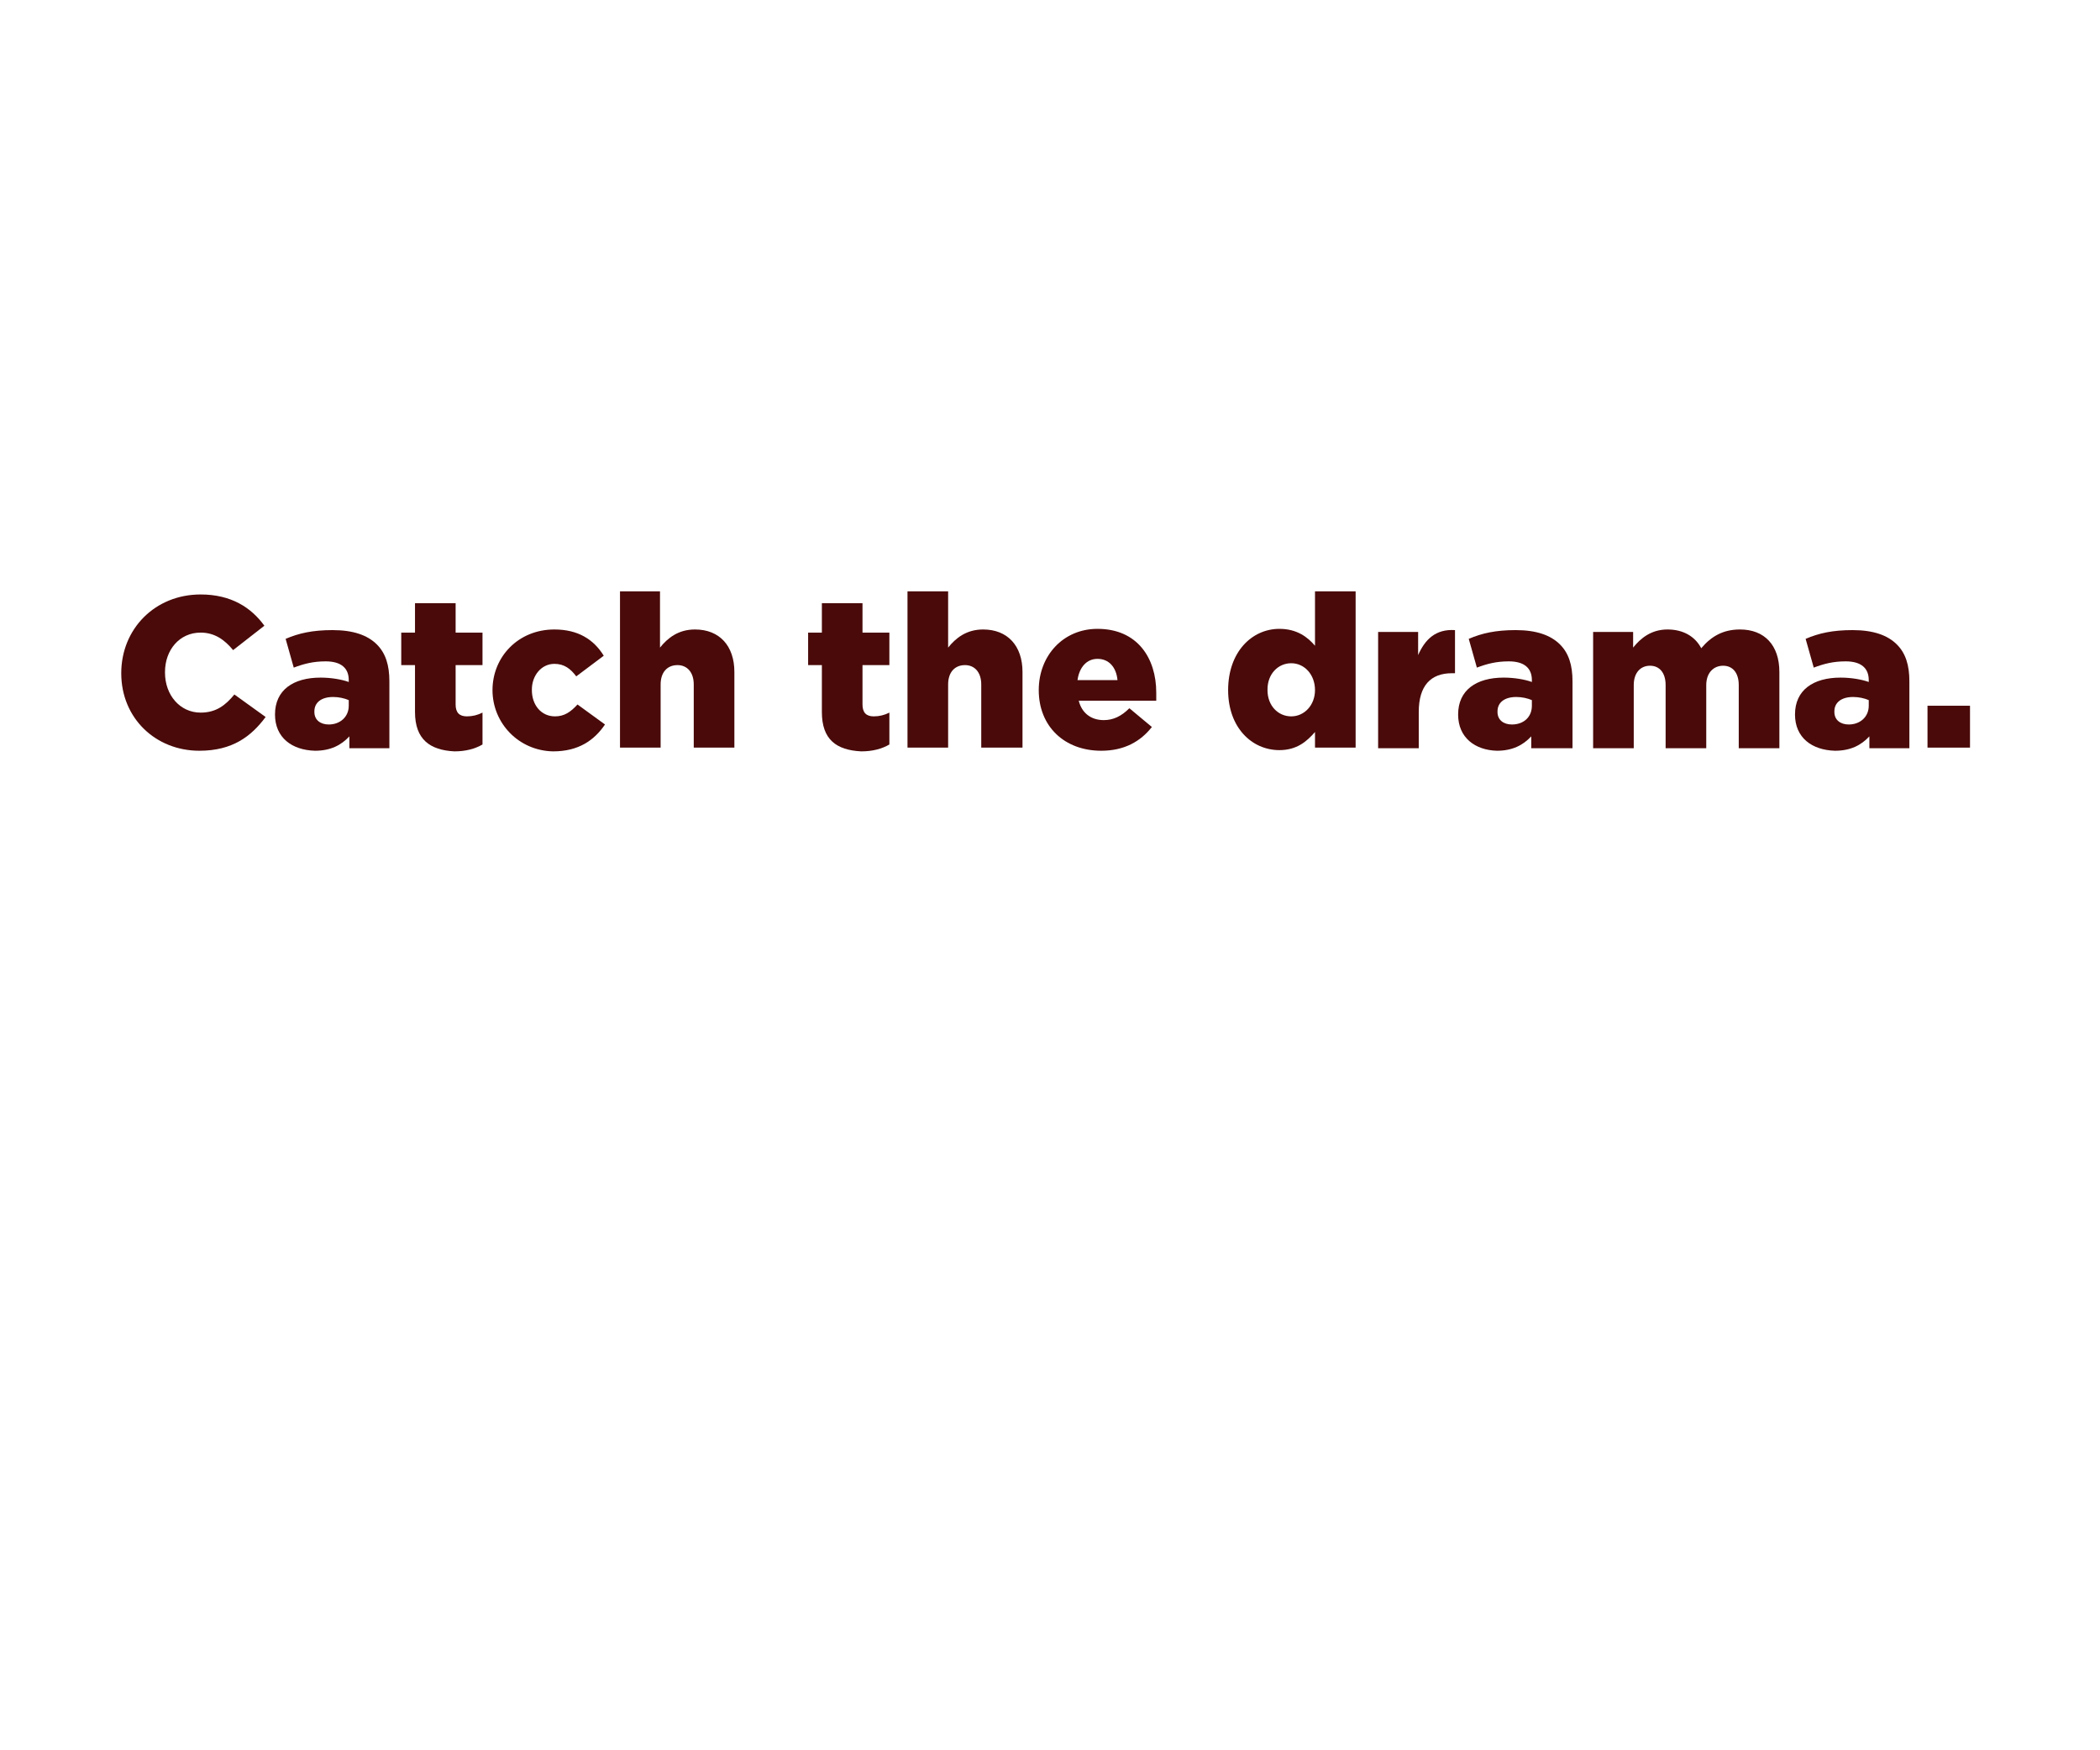<?xml version="1.0" encoding="utf-8"?>
<!-- Generator: Adobe Illustrator 25.4.1, SVG Export Plug-In . SVG Version: 6.00 Build 0)  -->
<svg version="1.1" id="Layer_1" xmlns="http://www.w3.org/2000/svg" xmlns:xlink="http://www.w3.org/1999/xlink" x="0px" y="0px"
	 viewBox="0 0 336 280" style="enable-background:new 0 0 336 280;" xml:space="preserve">
<style type="text/css">
	.st0{fill:#490A09;}
</style>
<g>
	<path class="st0" d="M19.4,107.7L19.4,107.7c0-7.1,5.4-12.6,12.7-12.6c4.9,0,8.1,2.1,10.2,5l-5,3.9c-1.4-1.7-3-2.8-5.2-2.8
		c-3.4,0-5.7,2.8-5.7,6.3v0.1c0,3.6,2.4,6.4,5.7,6.4c2.5,0,4-1.2,5.4-2.9l5,3.6c-2.3,3.1-5.3,5.4-10.6,5.4
		C24.9,120.1,19.4,114.9,19.4,107.7z"/>
	<path class="st0" d="M44,114.3L44,114.3c0-3.9,2.9-5.9,7.3-5.9c1.7,0,3.4,0.3,4.5,0.7v-0.3c0-1.9-1.2-3-3.7-3c-2,0-3.5,0.4-5.1,1
		l-1.3-4.6c2.1-0.9,4.3-1.4,7.5-1.4c3.3,0,5.6,0.8,7.1,2.3c1.4,1.4,2,3.3,2,5.9v10.7h-6.4v-1.9c-1.3,1.4-3,2.3-5.5,2.3
		C46.7,120,44,118,44,114.3z M55.8,112.9V112c-0.7-0.3-1.6-0.5-2.5-0.5c-1.9,0-3,0.9-3,2.3v0.1c0,1.3,1,2,2.3,2
		C54.4,115.9,55.8,114.7,55.8,112.9z"/>
	<path class="st0" d="M66.4,113.9v-7.5h-2.2v-5.2h2.2v-4.7h6.5v4.7h4.3v5.2h-4.3v6.3c0,1.3,0.6,1.9,1.8,1.9c0.9,0,1.7-0.2,2.5-0.6
		v5.1c-1.2,0.7-2.7,1.1-4.5,1.1C68.8,120,66.4,118.3,66.4,113.9z"/>
	<path class="st0" d="M78.8,110.4L78.8,110.4c0-5.3,4.1-9.7,9.9-9.7c3.8,0,6.3,1.6,7.9,4.2l-4.4,3.3c-0.9-1.2-1.9-2-3.5-2
		c-2.1,0-3.6,1.9-3.6,4.1v0.1c0,2.4,1.5,4.2,3.7,4.2c1.5,0,2.5-0.7,3.6-1.9l4.4,3.2c-1.7,2.5-4.2,4.3-8.3,4.3
		C83,120.1,78.8,115.7,78.8,110.4z"/>
	<path class="st0" d="M99.1,94.6h6.5v9c1.2-1.5,2.9-2.9,5.6-2.9c3.9,0,6.3,2.6,6.3,6.8v12.1H111v-10.1c0-2-1.1-3.1-2.6-3.1
		c-1.6,0-2.7,1.1-2.7,3.1v10.1h-6.5V94.6z"/>
	<path class="st0" d="M131.5,113.9v-7.5h-2.2v-5.2h2.2v-4.7h6.5v4.7h4.3v5.2H138v6.3c0,1.3,0.6,1.9,1.8,1.9c0.9,0,1.7-0.2,2.5-0.6
		v5.1c-1.2,0.7-2.7,1.1-4.5,1.1C133.8,120,131.5,118.3,131.5,113.9z"/>
	<path class="st0" d="M145.2,94.6h6.5v9c1.2-1.5,2.9-2.9,5.6-2.9c3.9,0,6.3,2.6,6.3,6.8v12.1H157v-10.1c0-2-1.1-3.1-2.6-3.1
		c-1.6,0-2.7,1.1-2.7,3.1v10.1h-6.5V94.6z"/>
	<path class="st0" d="M166.2,110.4L166.2,110.4c0-5.5,3.9-9.8,9.4-9.8c6.4,0,9.4,4.7,9.4,10.2c0,0.4,0,0.9,0,1.3h-12.4
		c0.5,2,2,3.1,4,3.1c1.5,0,2.8-0.6,4.1-1.9l3.6,3c-1.8,2.3-4.4,3.8-8.1,3.8C170.3,120.1,166.2,116.2,166.2,110.4z M178.8,108.8
		c-0.2-2.1-1.4-3.4-3.2-3.4c-1.7,0-2.9,1.3-3.2,3.4H178.8z"/>
	<path class="st0" d="M196.5,110.4L196.5,110.4c0-6.1,3.8-9.8,8.2-9.8c2.8,0,4.5,1.3,5.7,2.7v-8.7h6.5v25h-6.5v-2.5
		c-1.3,1.5-2.9,2.9-5.7,2.9C200.3,120,196.5,116.4,196.5,110.4z M210.4,110.4L210.4,110.4c0-2.5-1.7-4.3-3.8-4.3s-3.8,1.7-3.8,4.2
		v0.1c0,2.5,1.7,4.2,3.8,4.2S210.4,112.8,210.4,110.4z"/>
	<path class="st0" d="M220.4,101.1h6.5v3.7c1.1-2.5,2.8-4.2,5.9-4v6.9h-0.5c-3.4,0-5.3,2-5.3,6.2v5.8h-6.5V101.1z"/>
	<path class="st0" d="M233.3,114.3L233.3,114.3c0-3.9,2.9-5.9,7.3-5.9c1.7,0,3.4,0.3,4.5,0.7v-0.3c0-1.9-1.2-3-3.7-3
		c-2,0-3.5,0.4-5.1,1l-1.3-4.6c2.1-0.9,4.3-1.4,7.5-1.4c3.3,0,5.6,0.8,7.1,2.3c1.4,1.4,2,3.3,2,5.9v10.7H245v-1.9
		c-1.3,1.4-3,2.3-5.5,2.3C236,120,233.3,118,233.3,114.3z M245.1,112.9V112c-0.7-0.3-1.6-0.5-2.5-0.5c-1.9,0-3,0.9-3,2.3v0.1
		c0,1.3,1,2,2.3,2C243.8,115.9,245.1,114.7,245.1,112.9z"/>
	<path class="st0" d="M254.8,101.1h6.5v2.5c1.2-1.5,2.9-2.9,5.5-2.9c2.5,0,4.4,1.1,5.4,3c1.6-1.9,3.5-3,6.2-3c3.9,0,6.3,2.5,6.3,6.8
		v12.2h-6.5v-10.1c0-2-1-3.1-2.5-3.1c-1.5,0-2.7,1.1-2.7,3.1v10.1h-6.5v-10.1c0-2-1-3.1-2.5-3.1c-1.5,0-2.6,1.1-2.6,3.1v10.1h-6.5
		V101.1z"/>
	<path class="st0" d="M287.2,114.3L287.2,114.3c0-3.9,2.9-5.9,7.3-5.9c1.7,0,3.4,0.3,4.5,0.7v-0.3c0-1.9-1.2-3-3.7-3
		c-2,0-3.5,0.4-5.1,1l-1.3-4.6c2.1-0.9,4.3-1.4,7.5-1.4c3.3,0,5.6,0.8,7.1,2.3c1.4,1.4,2,3.3,2,5.9v10.7h-6.4v-1.9
		c-1.3,1.4-3,2.3-5.5,2.3C289.9,120,287.2,118,287.2,114.3z M299,112.9V112c-0.7-0.3-1.6-0.5-2.5-0.5c-1.9,0-3,0.9-3,2.3v0.1
		c0,1.3,1,2,2.3,2C297.6,115.9,299,114.7,299,112.9z"/>
	<path class="st0" d="M308.4,112.9h6.8v6.7h-6.8V112.9z"/>
</g>
</svg>
